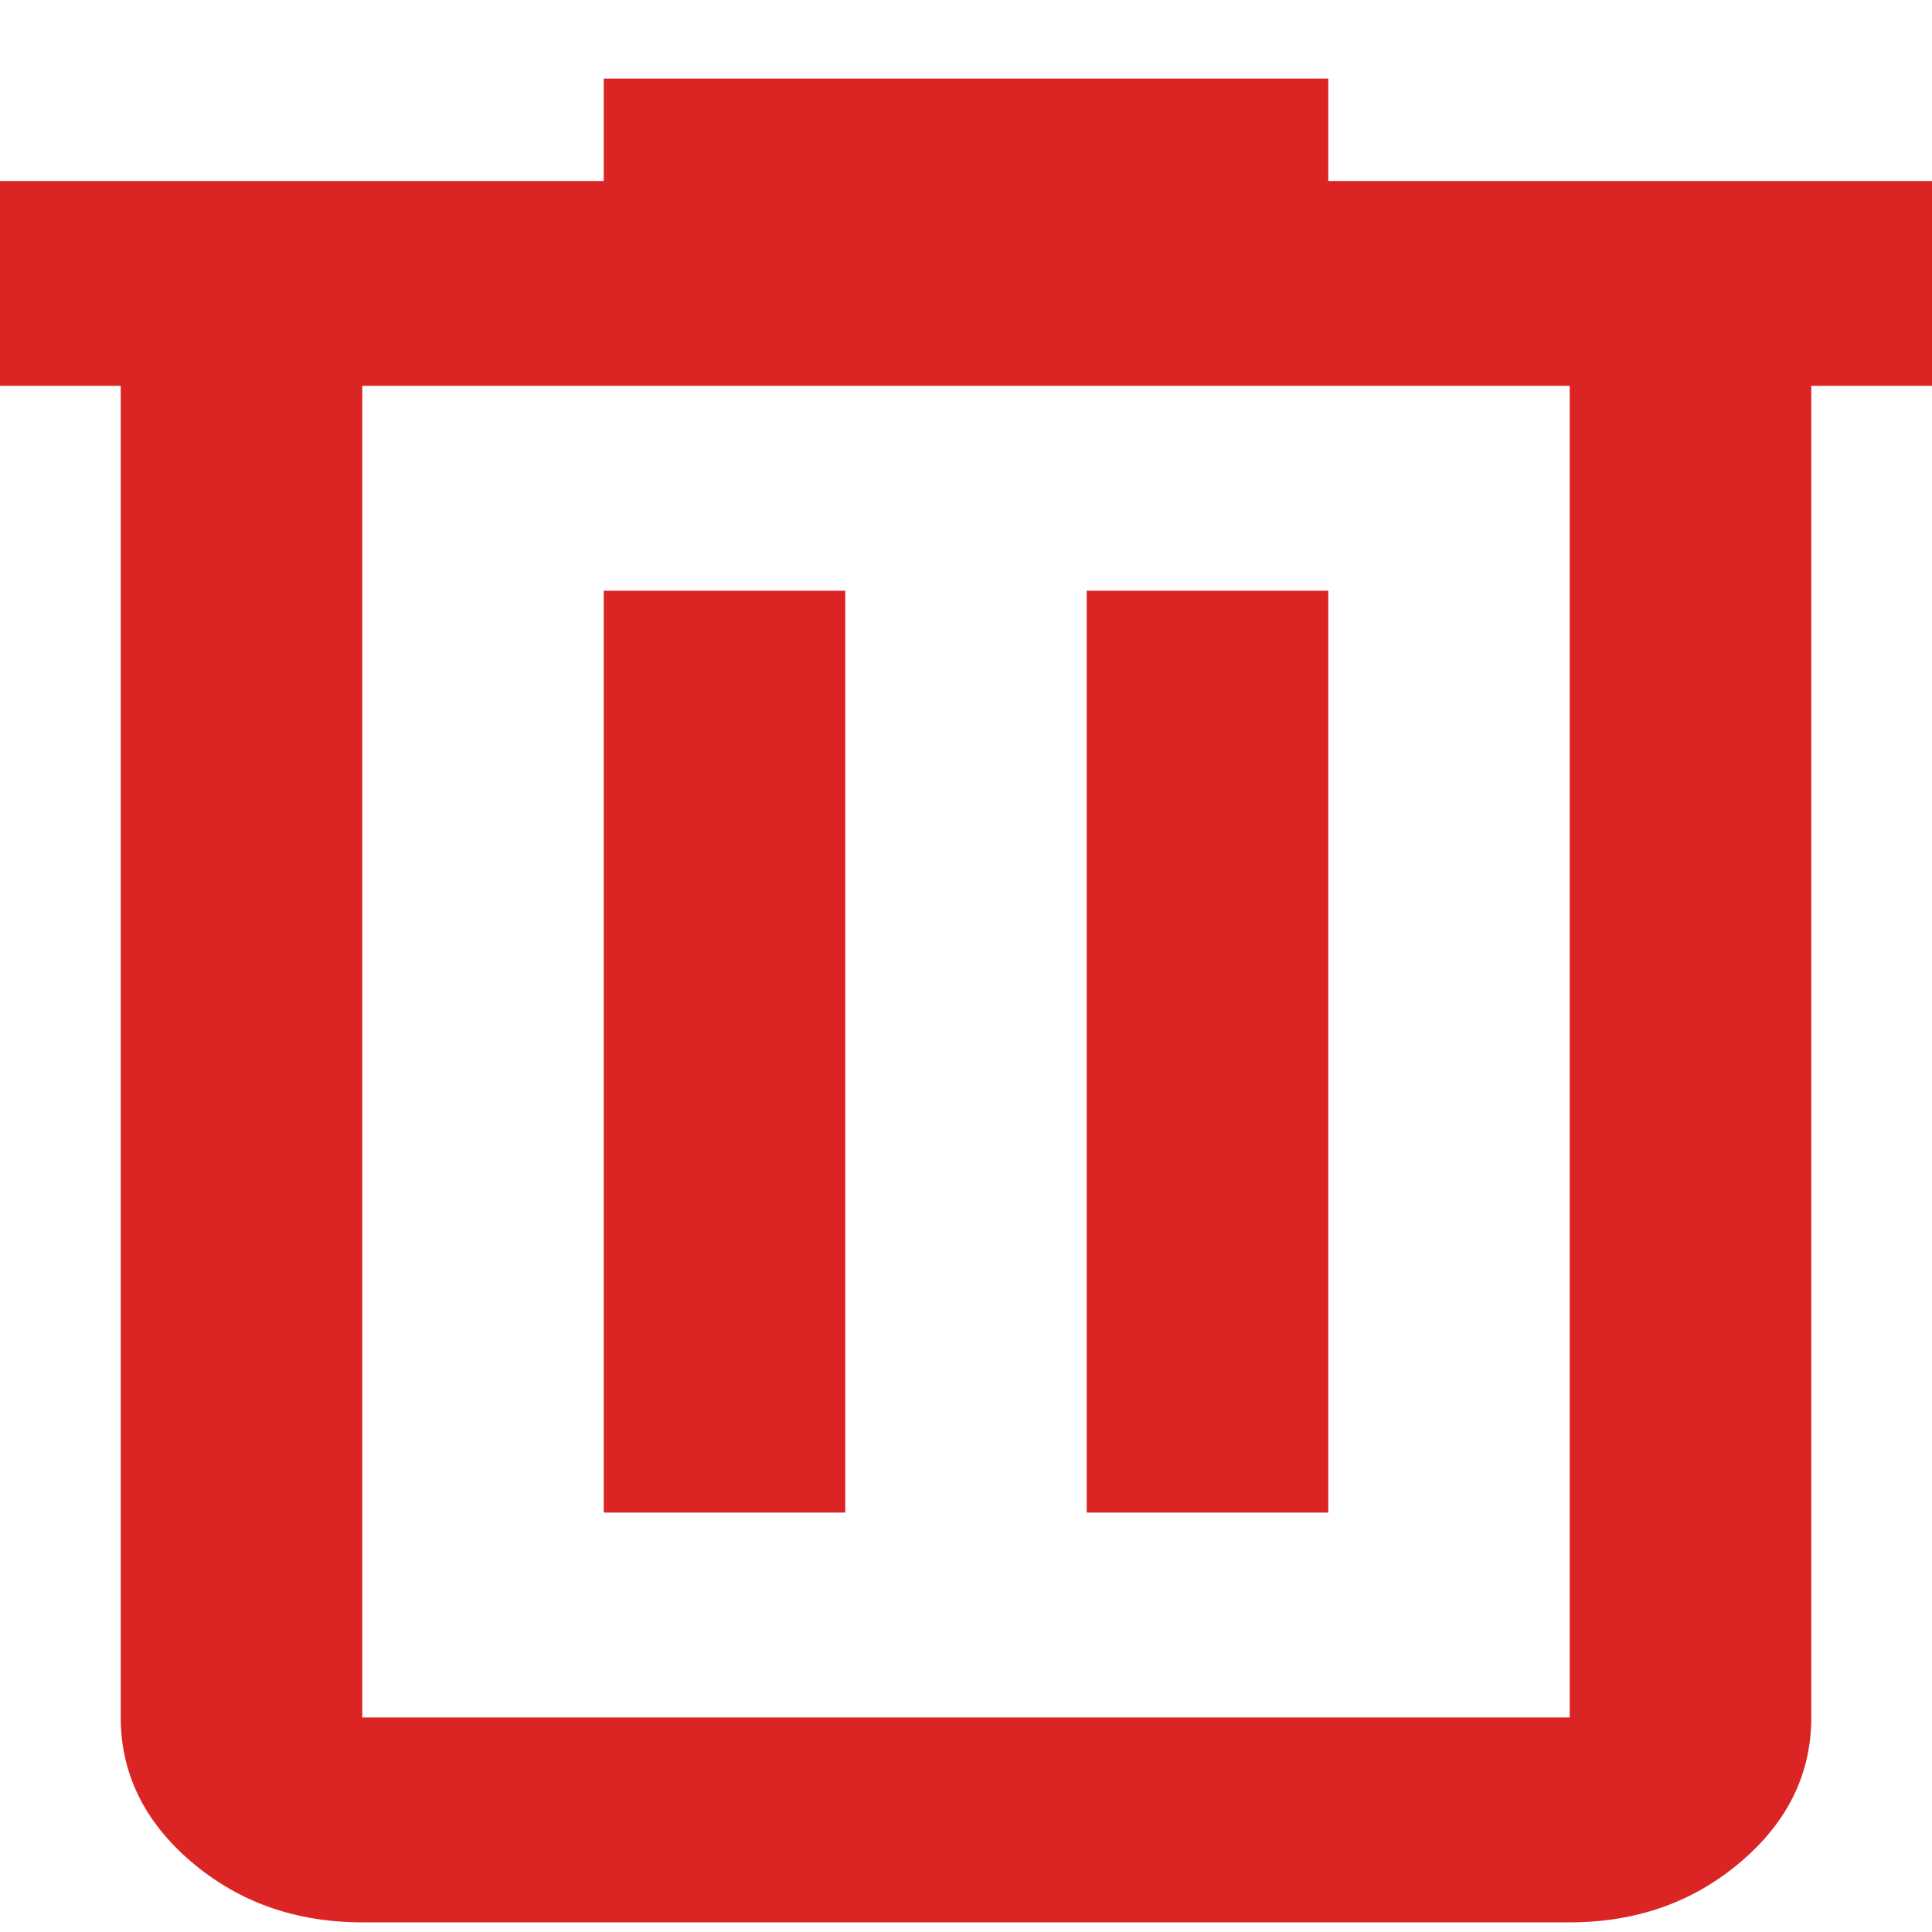 <svg width="21" height="21" viewBox="0 0 21 21" fill="none" xmlns="http://www.w3.org/2000/svg">
<path d="M3.938 20.895C3.216 20.895 2.598 20.677 2.084 20.241C1.571 19.805 1.313 19.281 1.312 18.668V4.194H0V1.967H6.562V0.854H14.438V1.967H21V4.194H19.688V18.668C19.688 19.28 19.431 19.805 18.917 20.241C18.403 20.677 17.785 20.895 17.062 20.895H3.938ZM17.062 4.194H3.938V18.668H17.062V4.194ZM6.562 16.441H9.188V6.421H6.562V16.441ZM11.812 16.441H14.438V6.421H11.812V16.441Z" fill="#DB2525"/>
</svg>
